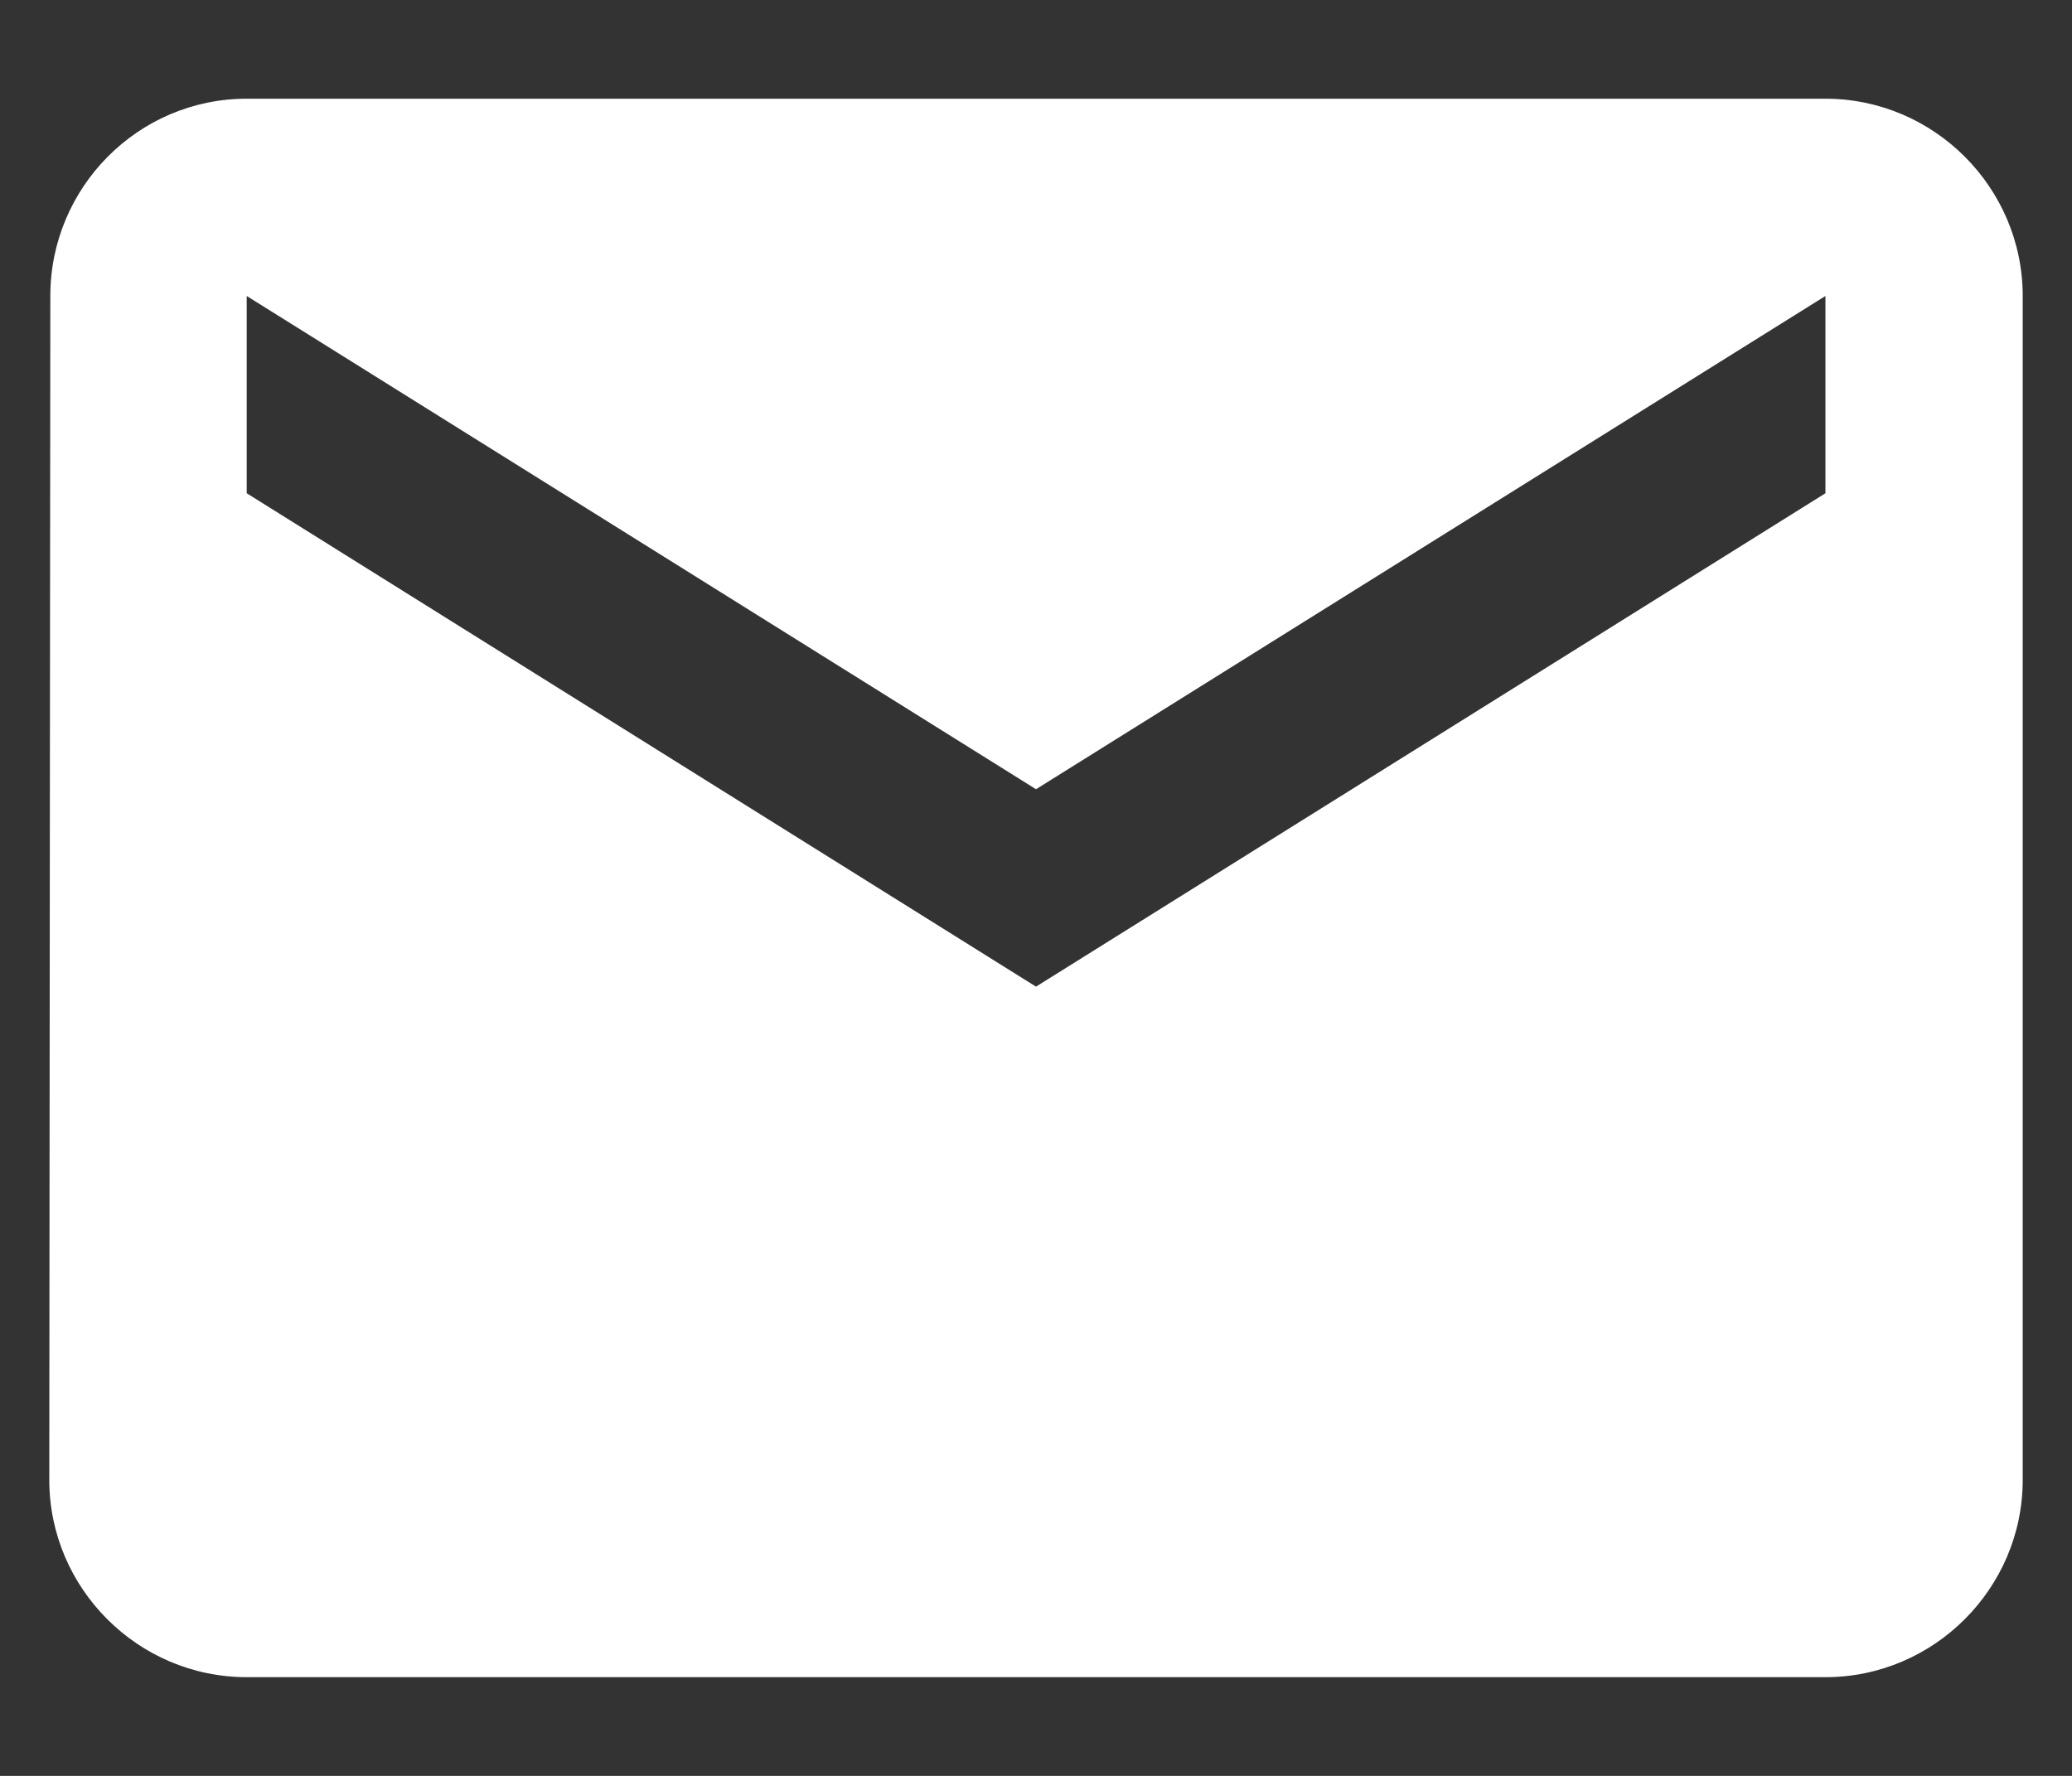 <svg width="14" height="12" viewBox="0 0 14 12" fill="none" xmlns="http://www.w3.org/2000/svg">
<rect x="0" y="0" width="14" height="12" fill="#333333" stroke="none"/>
<path d="M12.334 0.667H1.667C0.933 0.667 0.34 1.267 0.34 2L0.333 10C0.333 10.733 0.933 11.333 1.667 11.333H12.334C13.067 11.333 13.667 10.733 13.667 10V2C13.667 1.267 13.067 0.667 12.334 0.667ZM12.334 3.333L7 6.667L1.667 3.333V2L7 5.333L12.334 2V3.333Z" fill="white"/>
</svg>
